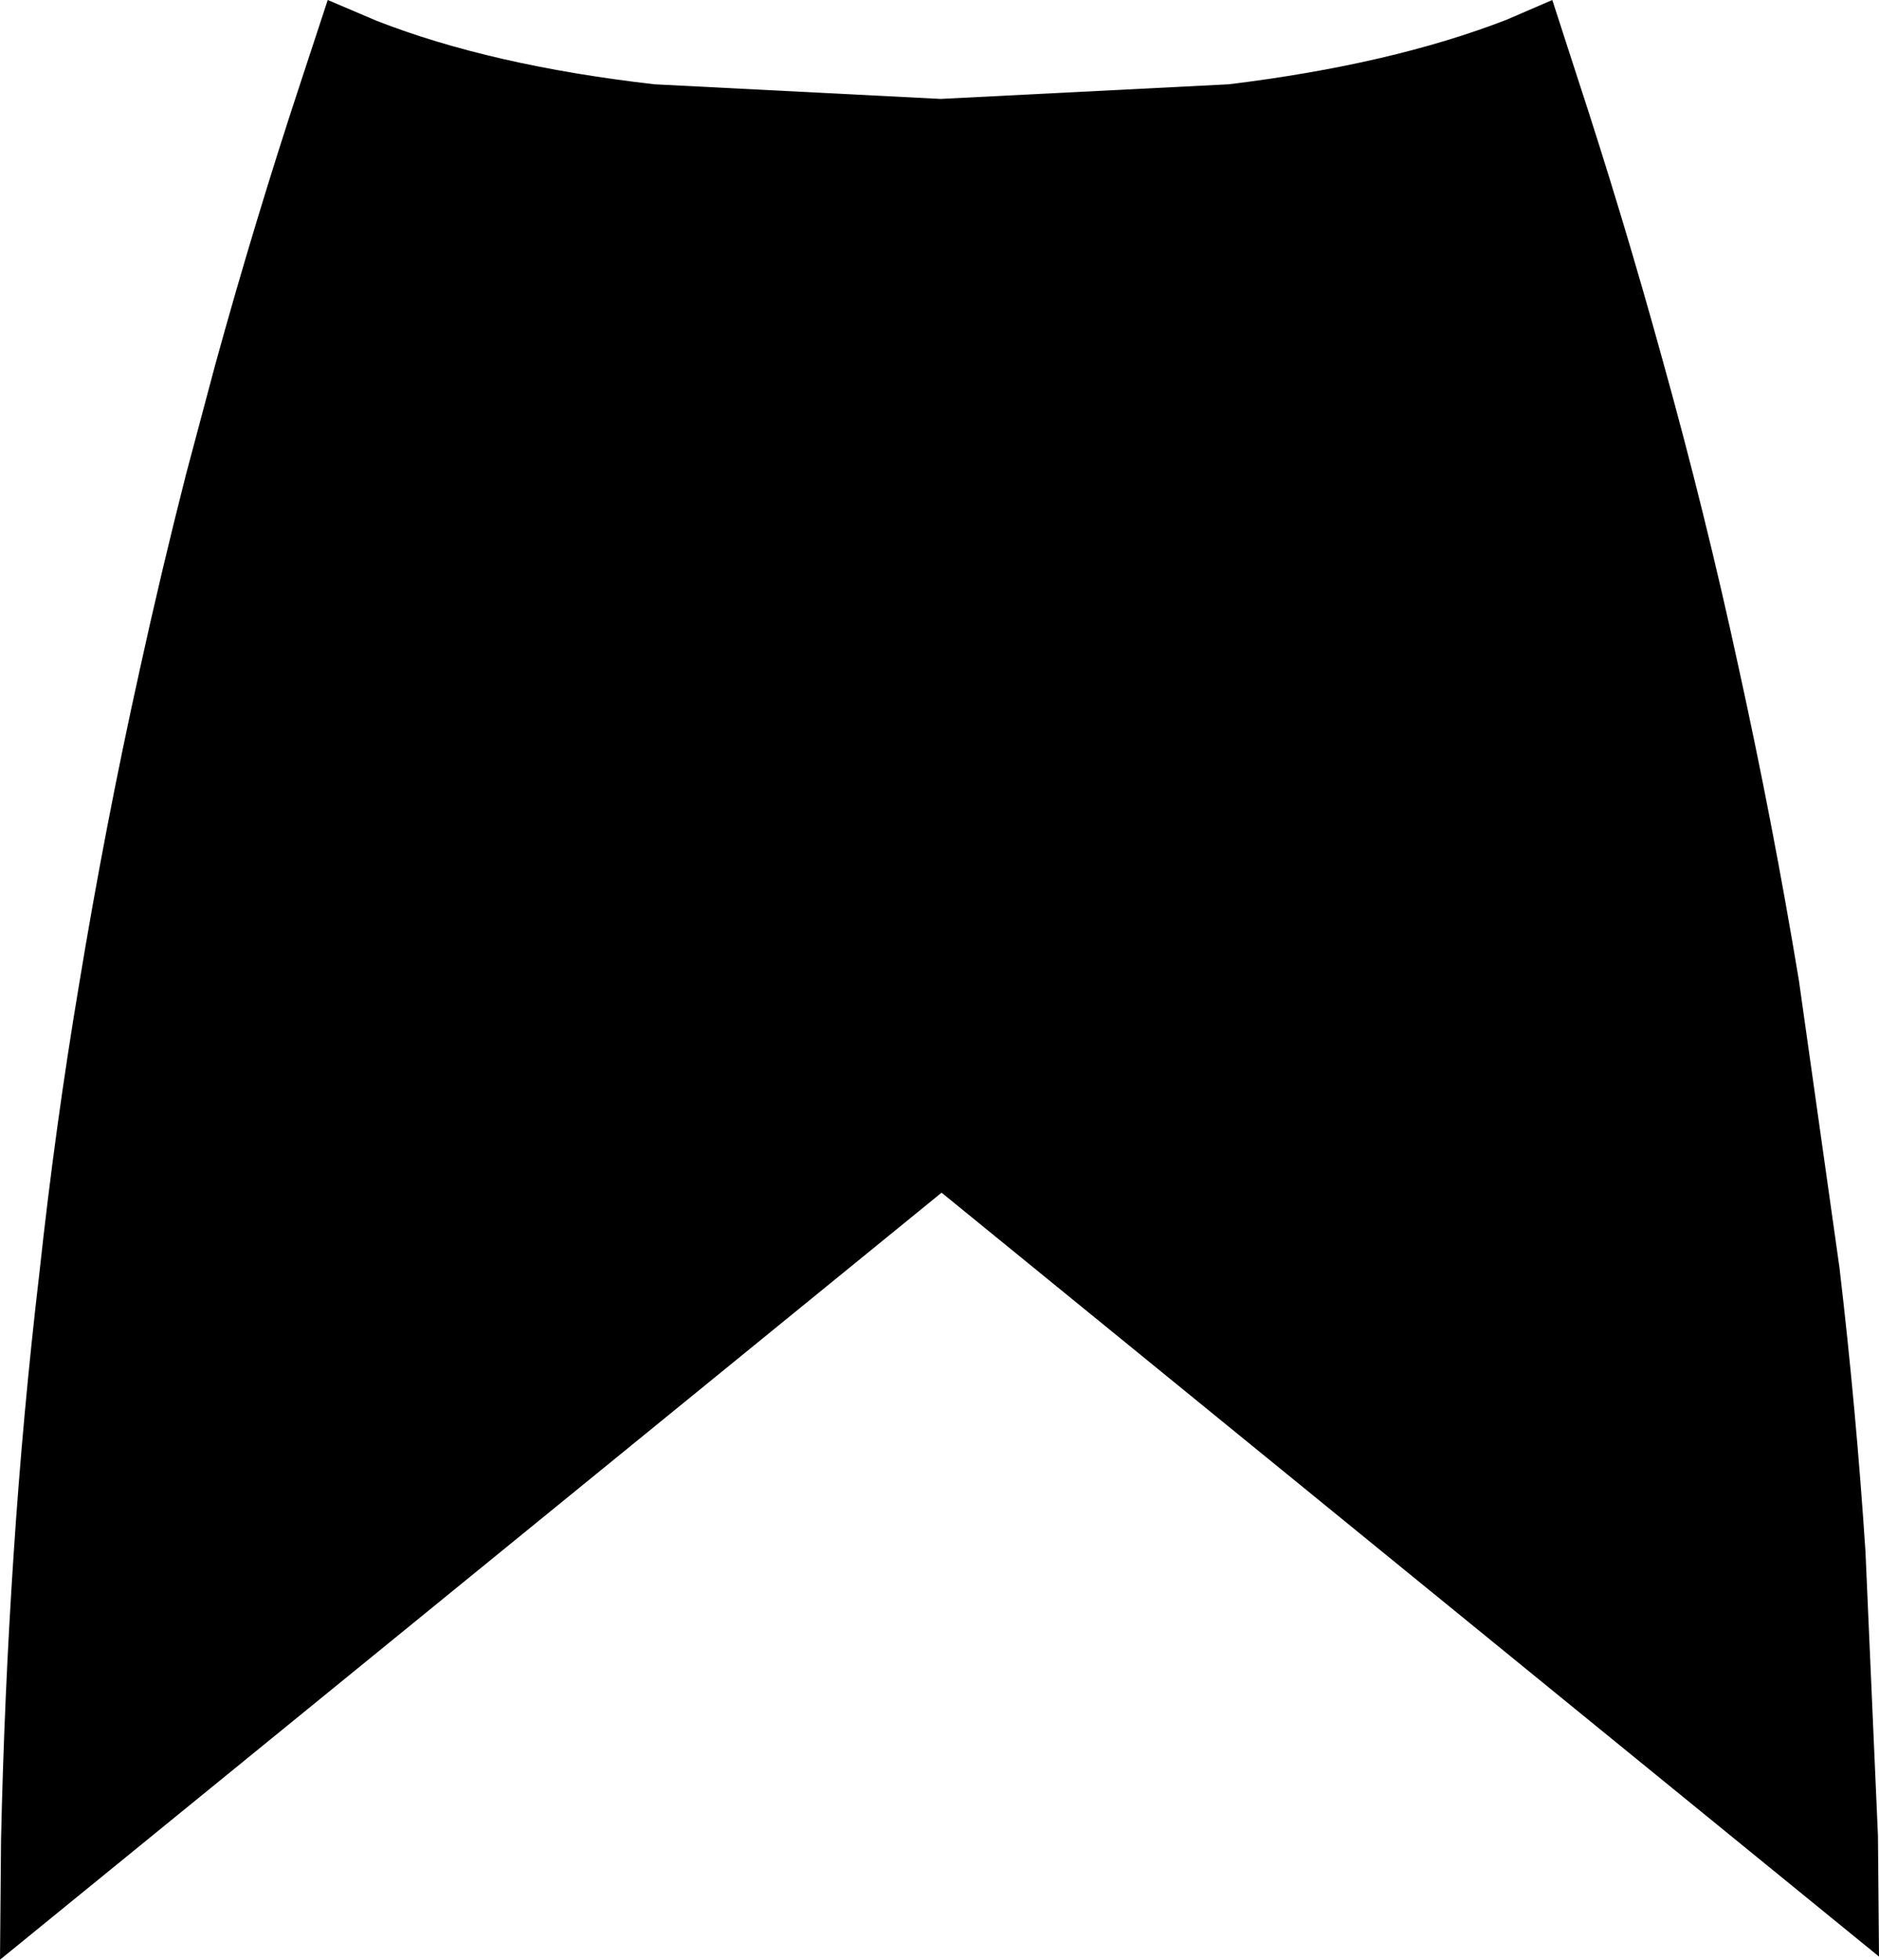 <?xml version="1.0" encoding="UTF-8" standalone="no"?>
<svg xmlns:xlink="http://www.w3.org/1999/xlink" height="94.15px" width="90.3px" xmlns="http://www.w3.org/2000/svg">
  <g transform="matrix(1.0, 0.0, 0.0, 1.0, -354.65, -323.45)">
    <path d="M369.15 327.25 L370.4 323.45 372.75 324.45 Q378.25 326.6 386.1 327.5 L399.8 328.2 399.9 328.2 413.7 327.5 Q421.5 326.55 427.05 324.4 L429.25 323.45 430.4 327.0 Q432.65 333.85 434.55 340.75 436.6 348.1 438.2 355.5 439.85 363.0 441.1 370.55 L443.05 384.35 Q443.85 391.15 444.3 398.0 L444.9 411.65 444.95 417.45 399.9 380.75 354.65 417.6 354.7 411.85 Q354.85 405.0 355.3 398.2 355.75 391.35 356.55 384.55 357.3 377.6 358.45 370.75 359.7 363.15 361.35 355.7 362.4 350.9 363.6 346.2 L365.0 340.95 Q366.9 334.05 369.15 327.25" fill="#000000" fill-rule="evenodd" stroke="none"/>
  </g>
</svg>
